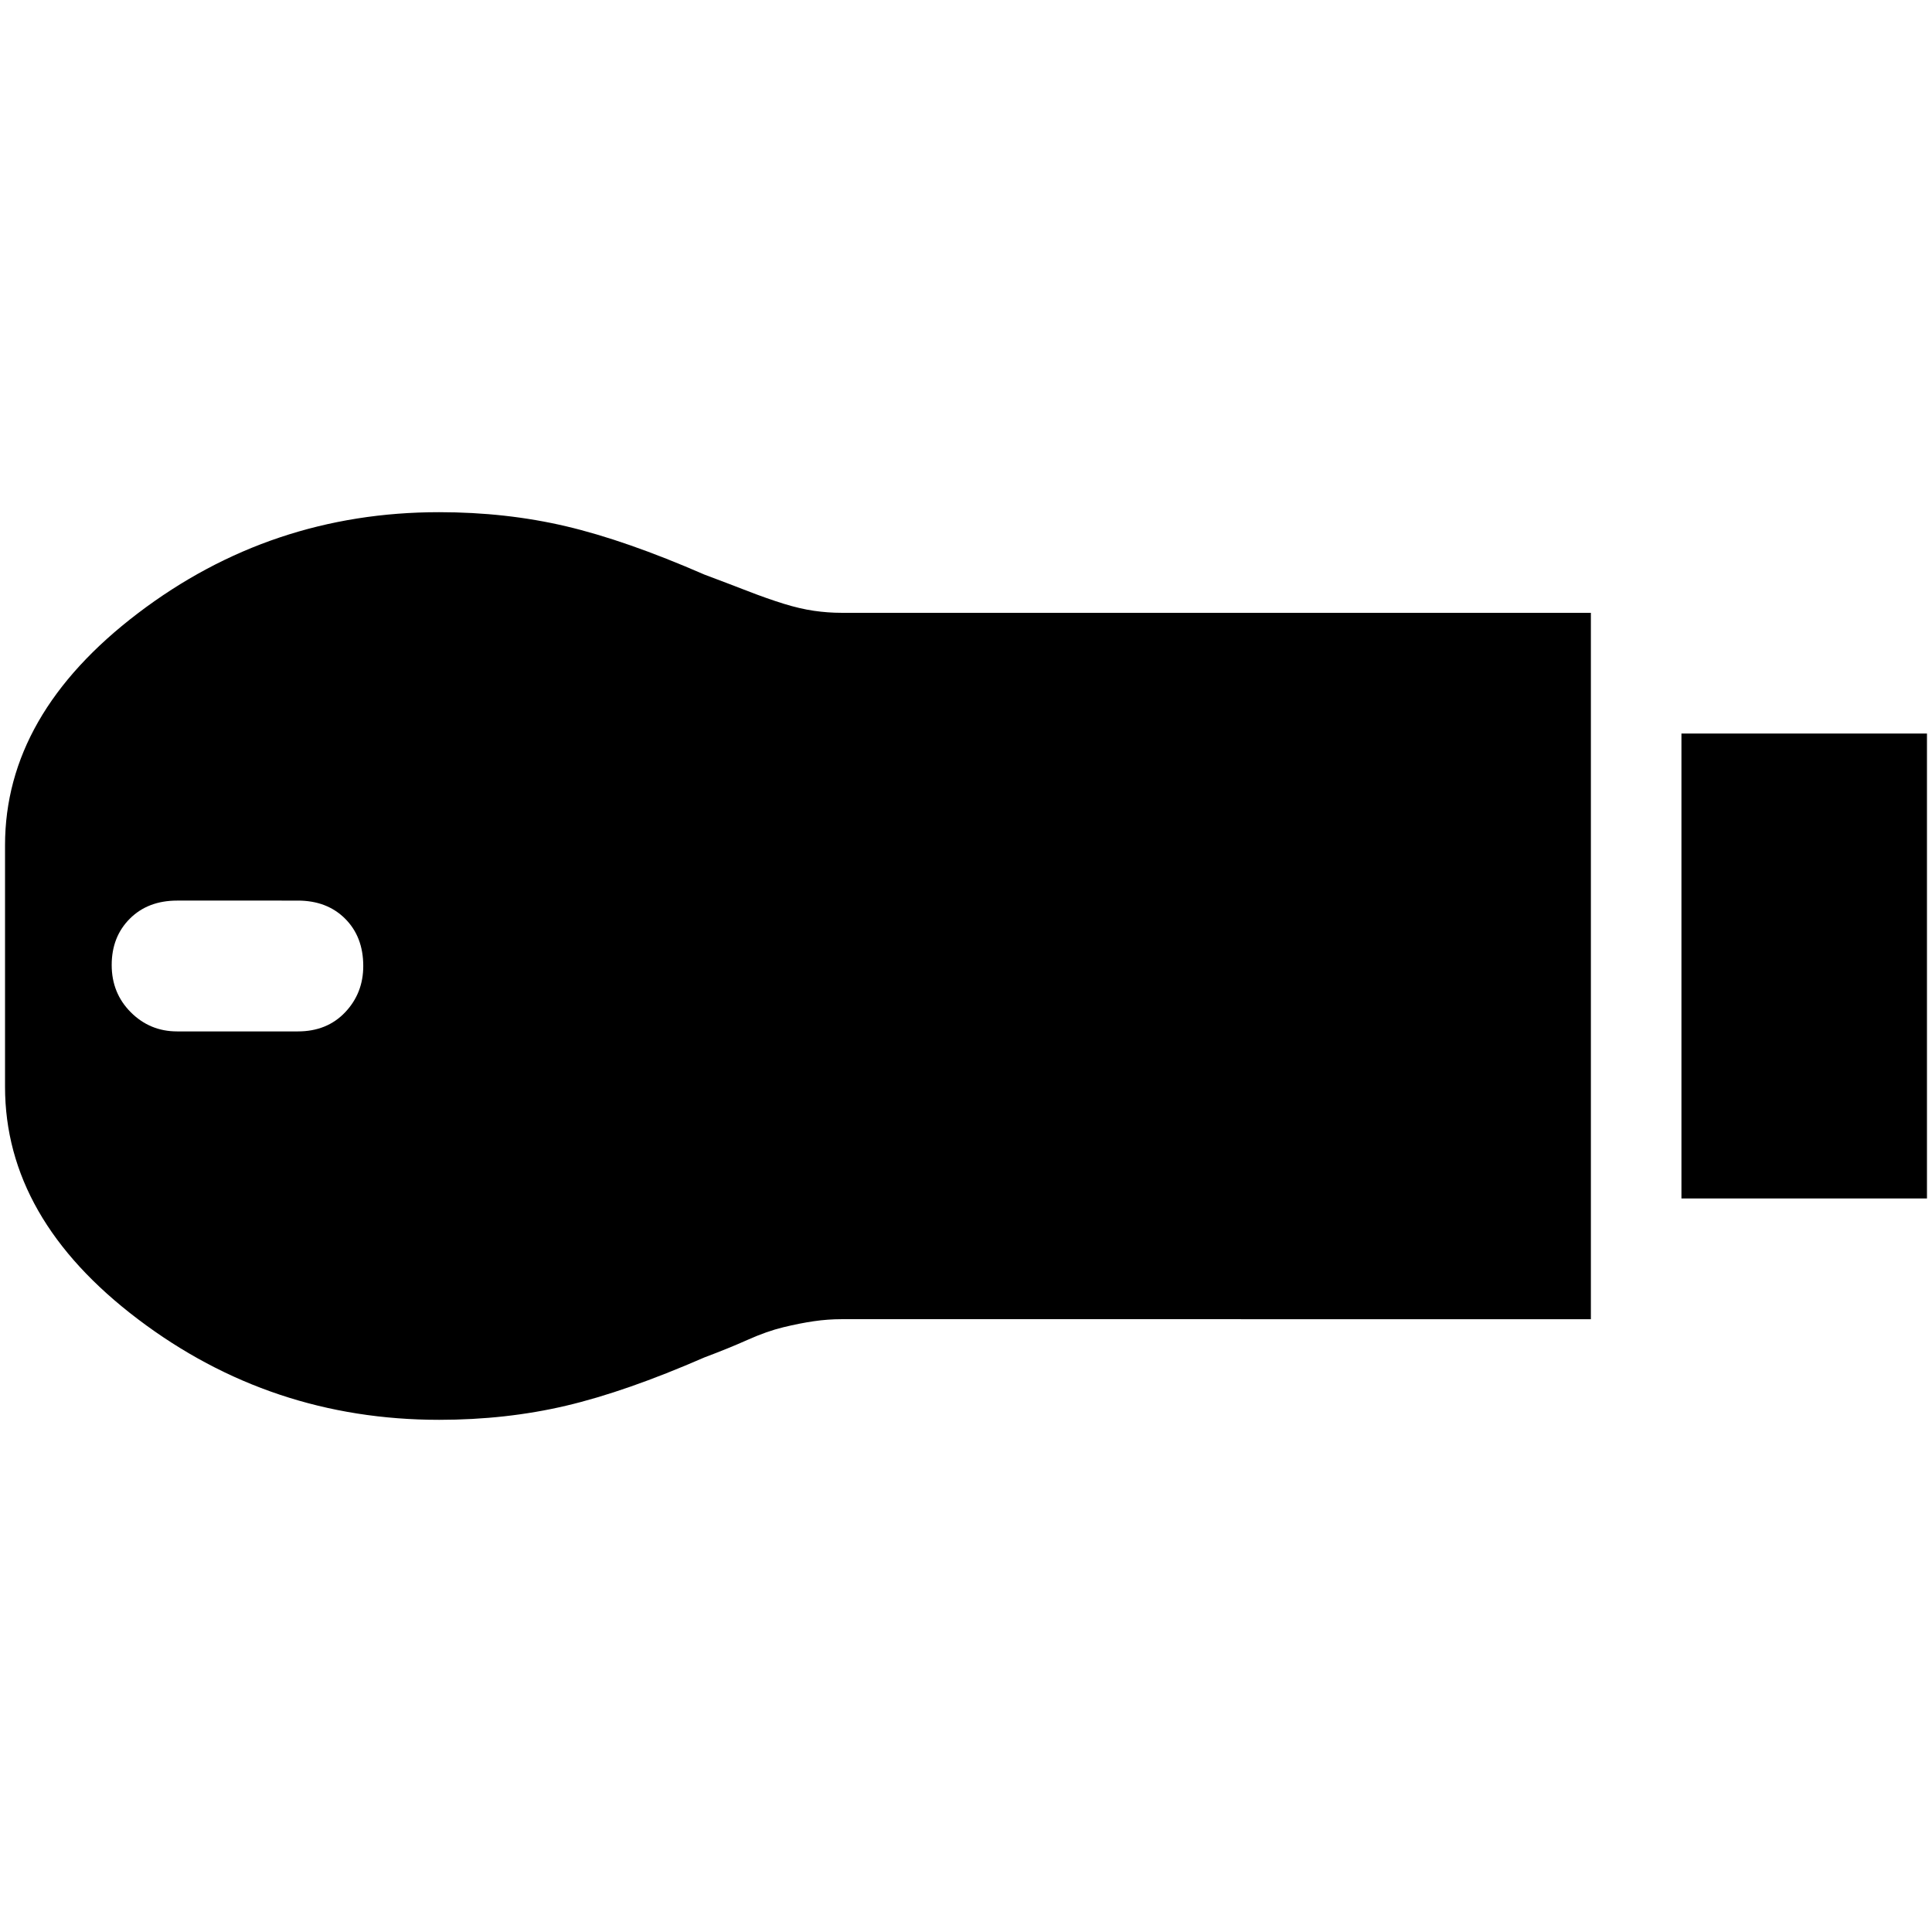 <svg xmlns="http://www.w3.org/2000/svg" height="24" viewBox="0 -960 960 960" width="24"><path d="M835.5-364.5v-231h122v231h-122Zm-617.32 110q-83.59 0-149.63-50Q2.5-354.5 2.5-420v-120q0-65.08 66.05-115.29 66.04-50.21 149.63-50.21 33.32 0 63.07 7t68.75 24q12 4.5 21.67 8.25 9.67 3.75 17.75 6.25t15 3.5q6.91 1 13.58 1h372.5v351H418q-6.67 0-13.58 1-6.92 1-15.17 3t-17.75 6.25Q362-290 350-285.5q-39 17-68.75 24t-63.07 7ZM88-447.5h60q14.5 0 23.5-9.5t9-23q0-14.5-9-23.5t-23.5-9H88q-14.5 0-23.5 9t-9 23q0 14 9.5 23.5t23 9.5Z"/></svg>